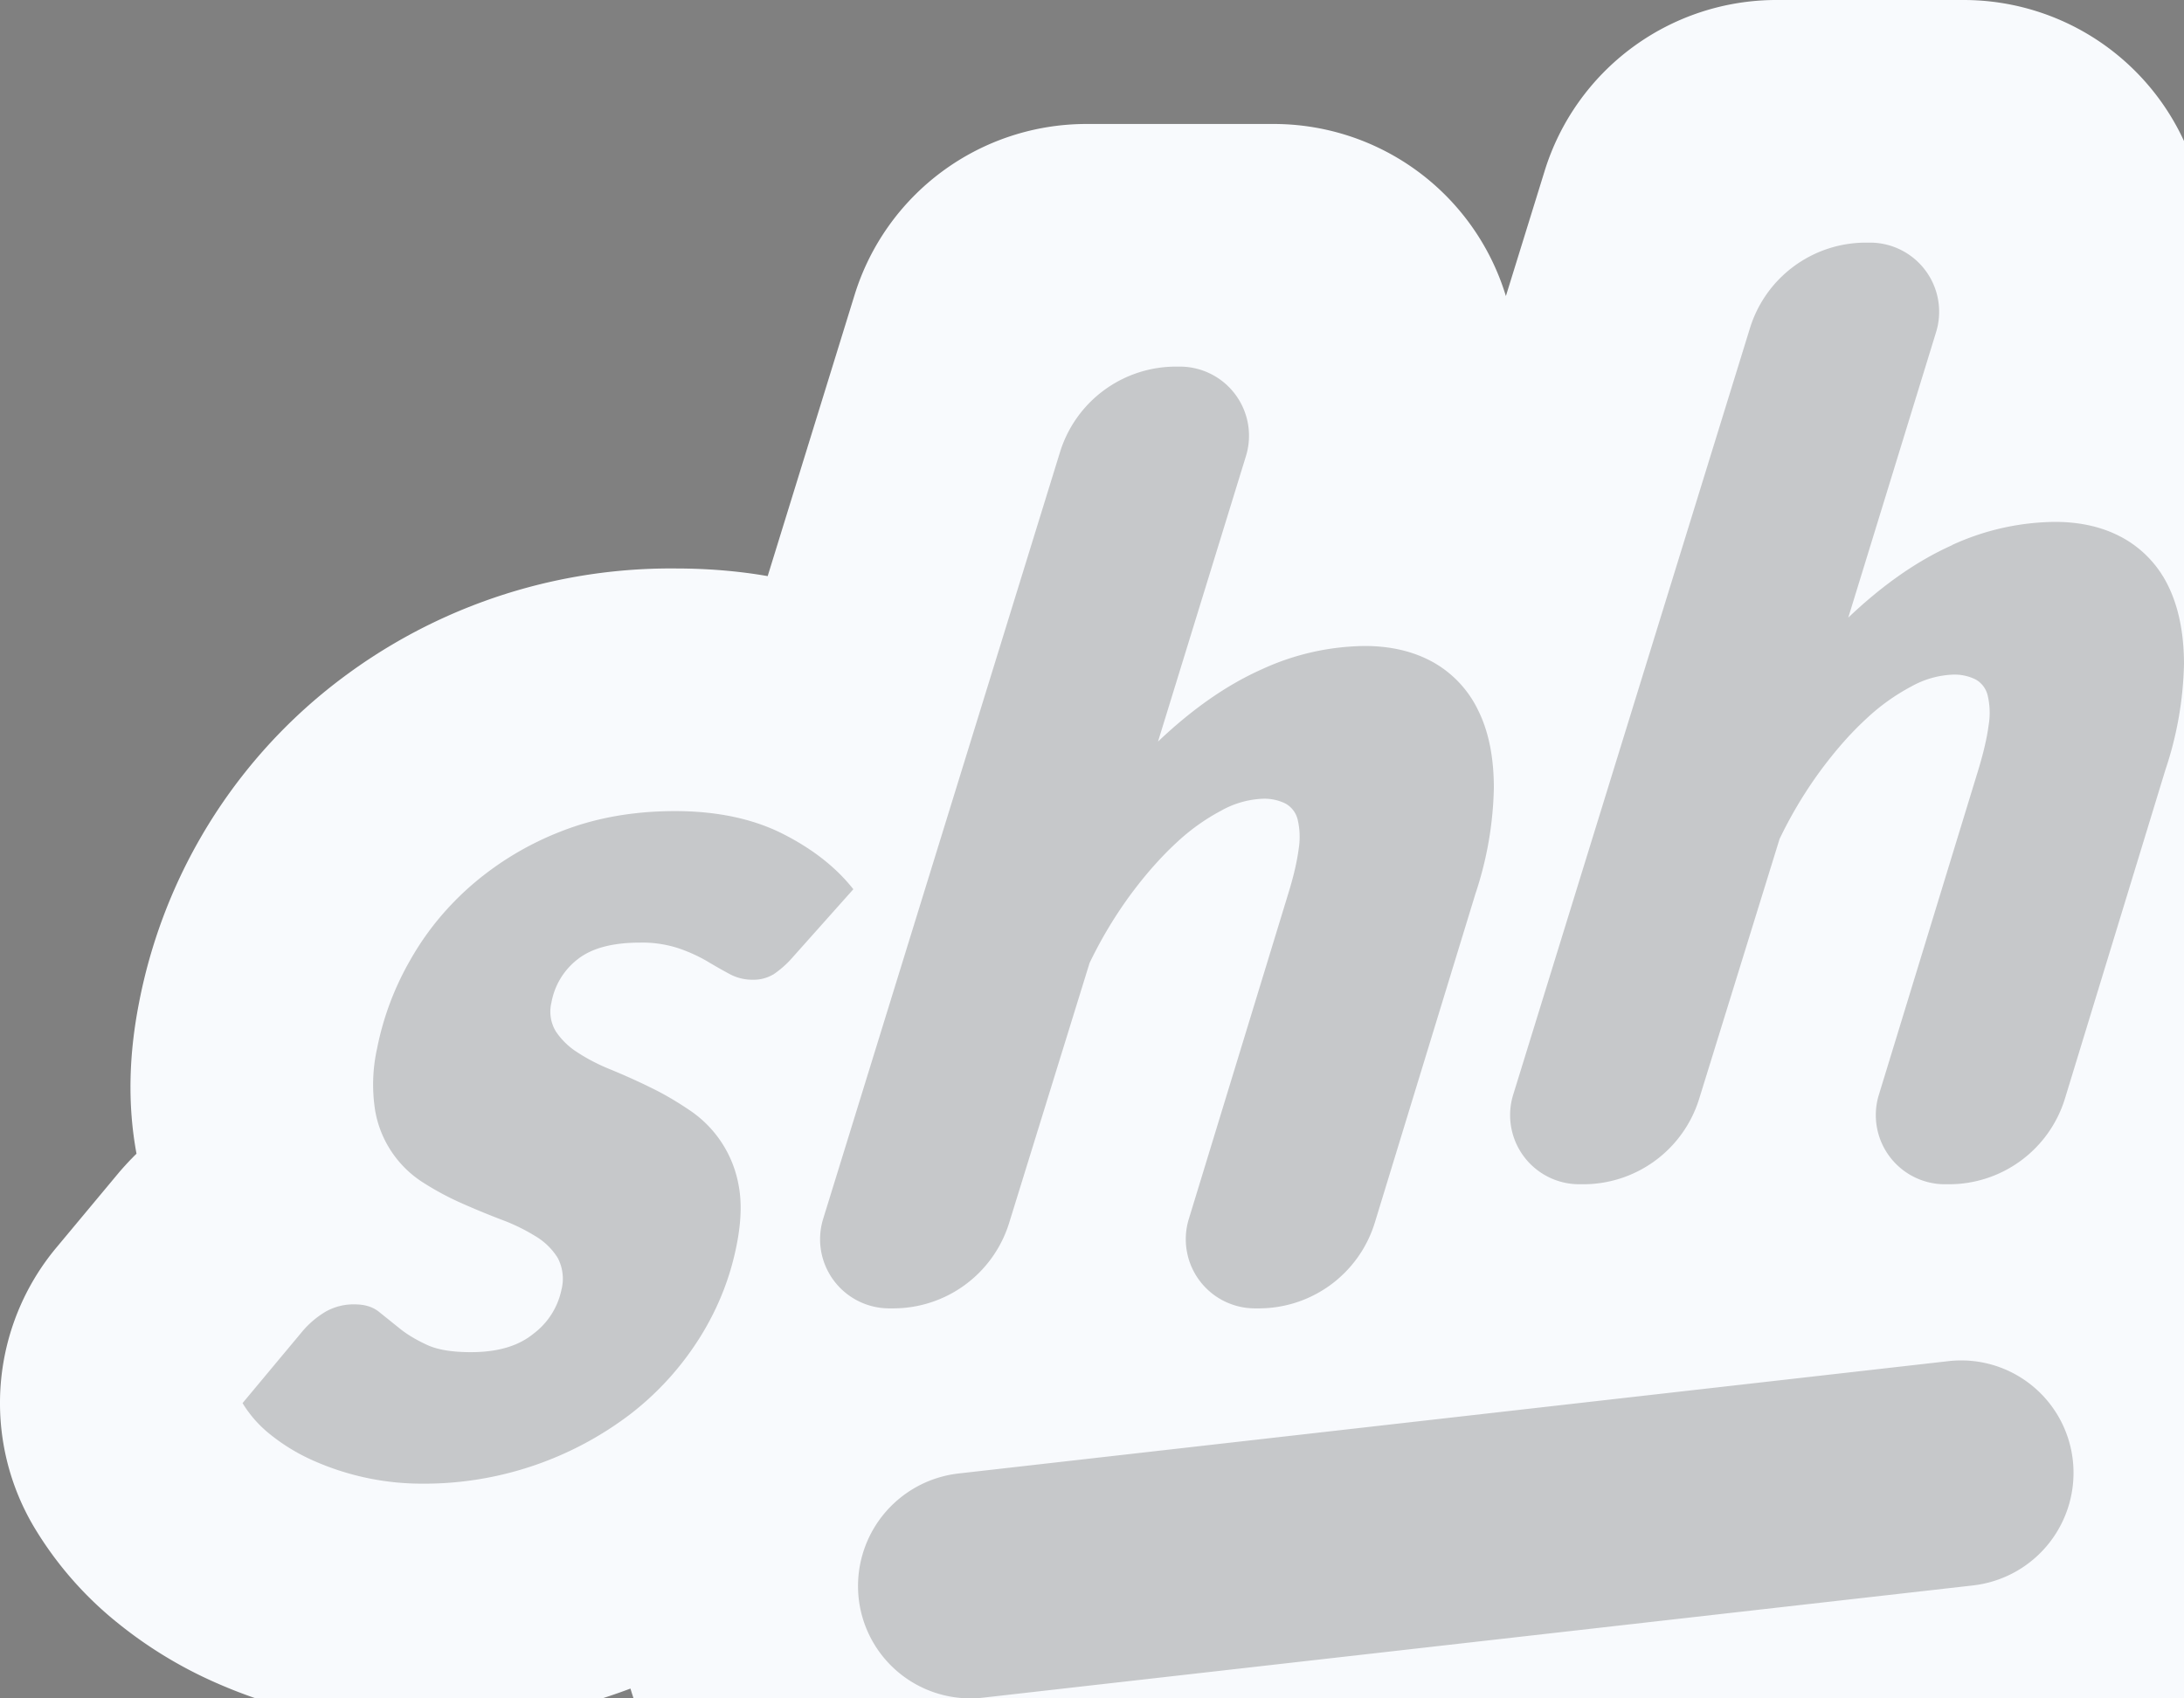 <svg xmlns="http://www.w3.org/2000/svg" width="18" height="14" viewBox="0 0 18 14">
    <rect x="0" y="0" width="18" height="14" fill="#808080" stroke="none"/>
    <g fill="none" fill-rule="evenodd">
        <path fill="#F8FAFD" fill-rule="nonzero" d="M12.411 2.441l.319-1.03A2 2 0 0 1 14.64 0h1.544a2 2 0 0 1 1.931 2.52 2.889 2.889 0 0 1 1.54 1.413c.238.47.343.984.345 1.53.002.478-.084.968-.24 1.466l-1.045 3.418c-.023.076-.05.15-.082.222a2.933 2.933 0 0 1-2.147 4.486l-8.117.92a2.928 2.928 0 0 1-3.173-2.056 4.813 4.813 0 0 1-1.722.31 4.209 4.209 0 0 1-1.722-.37 3.563 3.563 0 0 1-.77-.471 2.968 2.968 0 0 1-.704-.805 2 2 0 0 1 .185-2.297l.52-.624c.045-.052.092-.103.142-.152-.076-.41-.061-.825.02-1.24a4.384 4.384 0 0 1 1.44-2.492 4.51 4.51 0 0 1 2.98-1.092c.261 0 .516.02.762.063l.716-2.317a2 2 0 0 1 1.91-1.41h1.544a2 2 0 0 1 1.914 1.418z"/>
        <path fill="#000" fill-opacity=".2" d="M17.084 12.04a.934.934 0 0 1-.824 1.029l-8.158.925a.926.926 0 0 1-1.025-.82.934.934 0 0 1 .824-1.028l8.158-.926a.926.926 0 0 1 1.025.82zM10.4 5.517a2.07 2.07 0 0 1 .848-.192c.216 0 .404.045.564.134a.9.9 0 0 1 .37.395c.086.172.13.386.13.64a2.93 2.93 0 0 1-.152.874l-.829 2.71a1 1 0 0 1-.956.707h-.031a.57.57 0 0 1-.546-.737l.819-2.68c.045-.145.073-.268.086-.368a.622.622 0 0 0-.008-.244.206.206 0 0 0-.1-.132.392.392 0 0 0-.186-.04.762.762 0 0 0-.342.097 1.714 1.714 0 0 0-.378.272c-.127.118-.252.26-.376.428a3.55 3.55 0 0 0-.333.557l-.663 2.143a1 1 0 0 1-.955.704h-.034a.57.57 0 0 1-.544-.737l1.952-6.32a1 1 0 0 1 .955-.706h.034a.57.57 0 0 1 .544.737l-.725 2.354c.284-.27.57-.469.856-.596zm5.688-1.024a2.07 2.07 0 0 1 .848-.191c.215 0 .403.044.564.134a.9.9 0 0 1 .37.394c.085.173.129.387.13.64a2.93 2.93 0 0 1-.153.875l-.828 2.71a1 1 0 0 1-.957.707h-.031a.57.57 0 0 1-.546-.737l.82-2.68c.044-.145.072-.268.085-.368a.622.622 0 0 0-.008-.244.206.206 0 0 0-.099-.132.392.392 0 0 0-.187-.04.762.762 0 0 0-.342.097 1.714 1.714 0 0 0-.378.272c-.127.117-.252.26-.376.428a3.55 3.55 0 0 0-.333.557l-.663 2.143a1 1 0 0 1-.955.704h-.034a.57.57 0 0 1-.544-.737l1.952-6.321A1 1 0 0 1 15.38 2h.033a.57.57 0 0 1 .544.737l-.724 2.354c.284-.27.569-.469.856-.597zM6.37 8.034a.315.315 0 0 1-.167.042.395.395 0 0 1-.188-.046 4.513 4.513 0 0 1-.188-.107 1.305 1.305 0 0 0-.234-.106.96.96 0 0 0-.317-.047c-.229 0-.4.046-.516.138a.58.58 0 0 0-.215.355.316.316 0 0 0 .036.239.602.602 0 0 0 .183.176c.08.052.172.1.278.142.106.044.214.092.323.146.11.053.214.115.316.184a.943.943 0 0 1 .405.612c.028.138.024.302-.013.492-.052.27-.152.525-.301.765-.15.24-.337.45-.564.628a2.804 2.804 0 0 1-1.734.583 2.203 2.203 0 0 1-.896-.192 1.59 1.59 0 0 1-.346-.21.983.983 0 0 1-.233-.262l.492-.59a.754.754 0 0 1 .193-.164.468.468 0 0 1 .238-.06c.083 0 .15.02.202.062l.168.135c.06.049.135.094.223.135.088.042.21.062.366.062.22 0 .392-.05.517-.153a.607.607 0 0 0 .229-.36.368.368 0 0 0-.031-.265.543.543 0 0 0-.183-.178 1.562 1.562 0 0 0-.277-.135 6.64 6.64 0 0 1-.323-.133 2.345 2.345 0 0 1-.316-.168.88.88 0 0 1-.405-.599 1.373 1.373 0 0 1 .016-.513 2.38 2.38 0 0 1 .272-.726c.133-.236.304-.444.513-.625a2.52 2.52 0 0 1 .734-.439c.28-.11.592-.166.937-.166.345 0 .641.063.887.187.247.125.44.277.582.457l-.508.57a.802.802 0 0 1-.155.135z"/>
    </g>
</svg>
